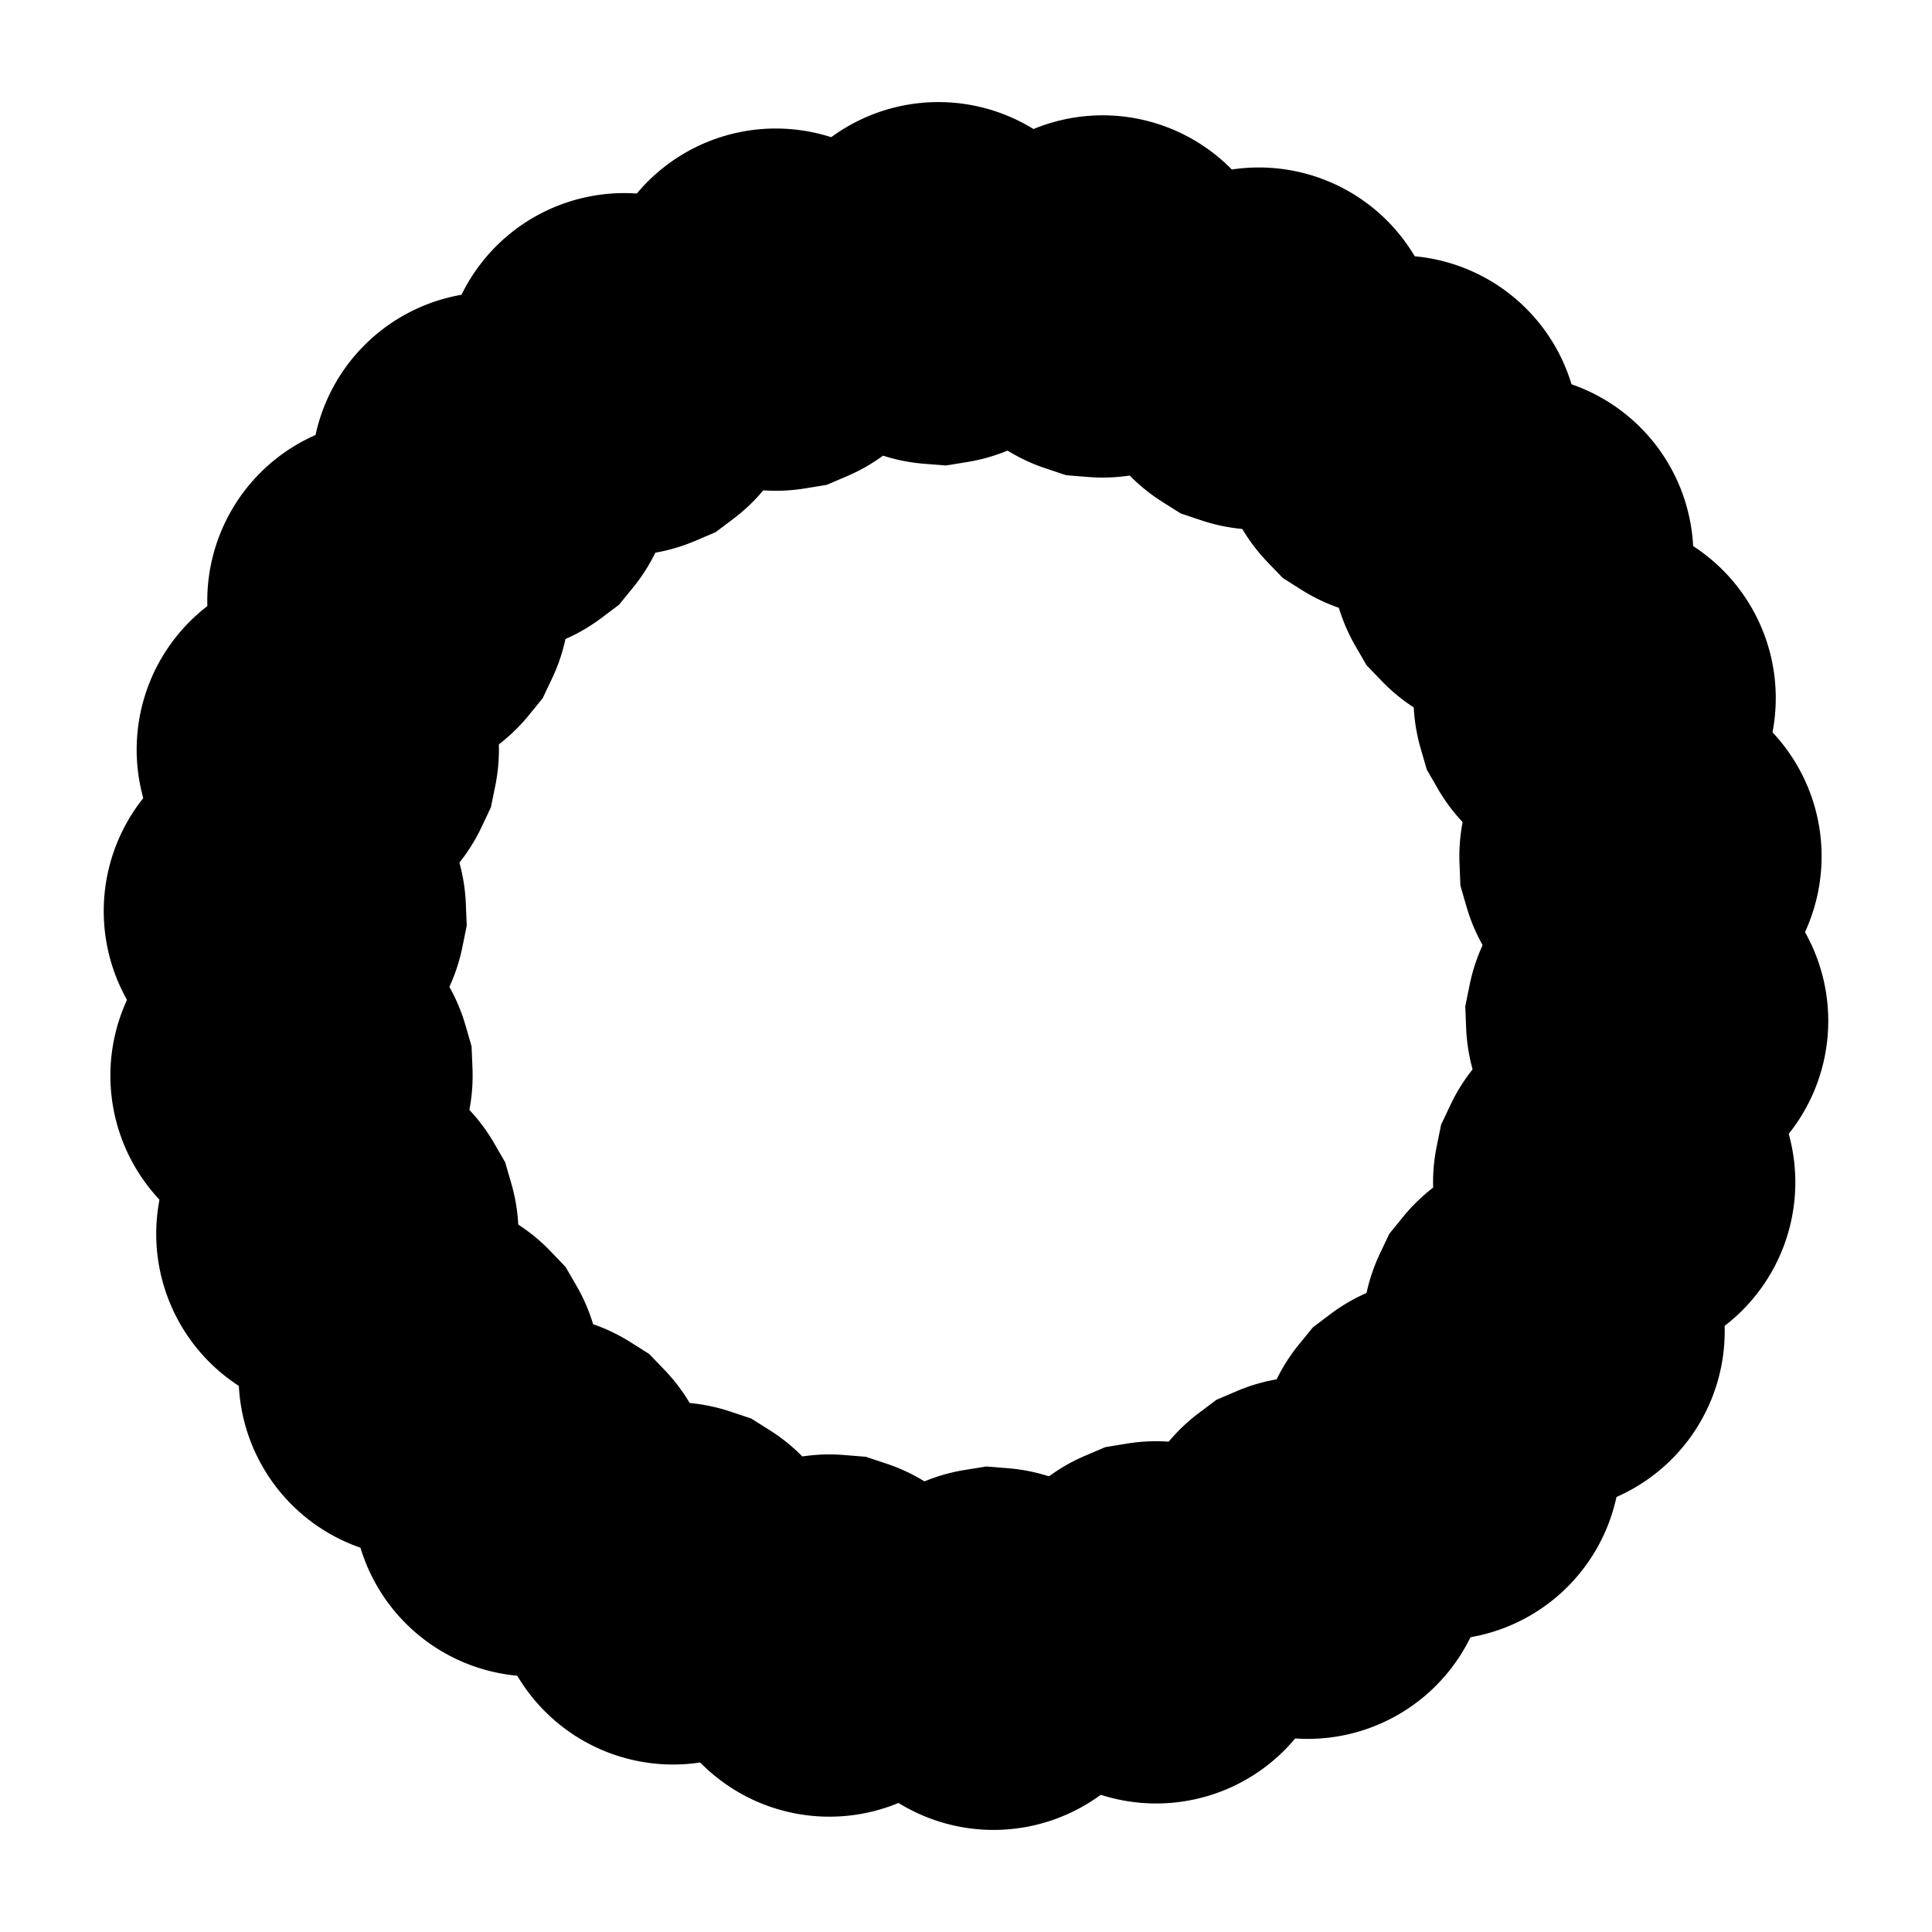 <svg xmlns="http://www.w3.org/2000/svg" viewBox="0 0 32 32"><!--numberOfSides = 26, lengthOfStraightEdge = 2, radiusOfLoop = 3, angleOfRotation = 60, color = #ff4d00--><defs><path class="example" id="loopedHook3d" d="
        M 15 7.764
        L 17 7.764
        L 17.364 7.764
        A 3 3
        0 1 0
        16.646 7.677
        L 17 7.764
        "></path></defs><use href="#loopedHook3d" transform="rotate(60, 16, 16)"></use><use href="#loopedHook3d" transform="rotate(73.846, 16, 16)"></use><use href="#loopedHook3d" transform="rotate(87.692, 16, 16)"></use><use href="#loopedHook3d" transform="rotate(101.538, 16, 16)"></use><use href="#loopedHook3d" transform="rotate(115.385, 16, 16)"></use><use href="#loopedHook3d" transform="rotate(129.231, 16, 16)"></use><use href="#loopedHook3d" transform="rotate(143.077, 16, 16)"></use><use href="#loopedHook3d" transform="rotate(156.923, 16, 16)"></use><use href="#loopedHook3d" transform="rotate(170.769, 16, 16)"></use><use href="#loopedHook3d" transform="rotate(184.615, 16, 16)"></use><use href="#loopedHook3d" transform="rotate(198.462, 16, 16)"></use><use href="#loopedHook3d" transform="rotate(212.308, 16, 16)"></use><use href="#loopedHook3d" transform="rotate(226.154, 16, 16)"></use><use href="#loopedHook3d" transform="rotate(240, 16, 16)"></use><use href="#loopedHook3d" transform="rotate(253.846, 16, 16)"></use><use href="#loopedHook3d" transform="rotate(267.692, 16, 16)"></use><use href="#loopedHook3d" transform="rotate(281.538, 16, 16)"></use><use href="#loopedHook3d" transform="rotate(295.385, 16, 16)"></use><use href="#loopedHook3d" transform="rotate(309.231, 16, 16)"></use><use href="#loopedHook3d" transform="rotate(323.077, 16, 16)"></use><use href="#loopedHook3d" transform="rotate(336.923, 16, 16)"></use><use href="#loopedHook3d" transform="rotate(350.769, 16, 16)"></use><use href="#loopedHook3d" transform="rotate(364.615, 16, 16)"></use><use href="#loopedHook3d" transform="rotate(378.462, 16, 16)"></use><use href="#loopedHook3d" transform="rotate(392.308, 16, 16)"></use><use href="#loopedHook3d" transform="rotate(406.154, 16, 16)"></use></svg>